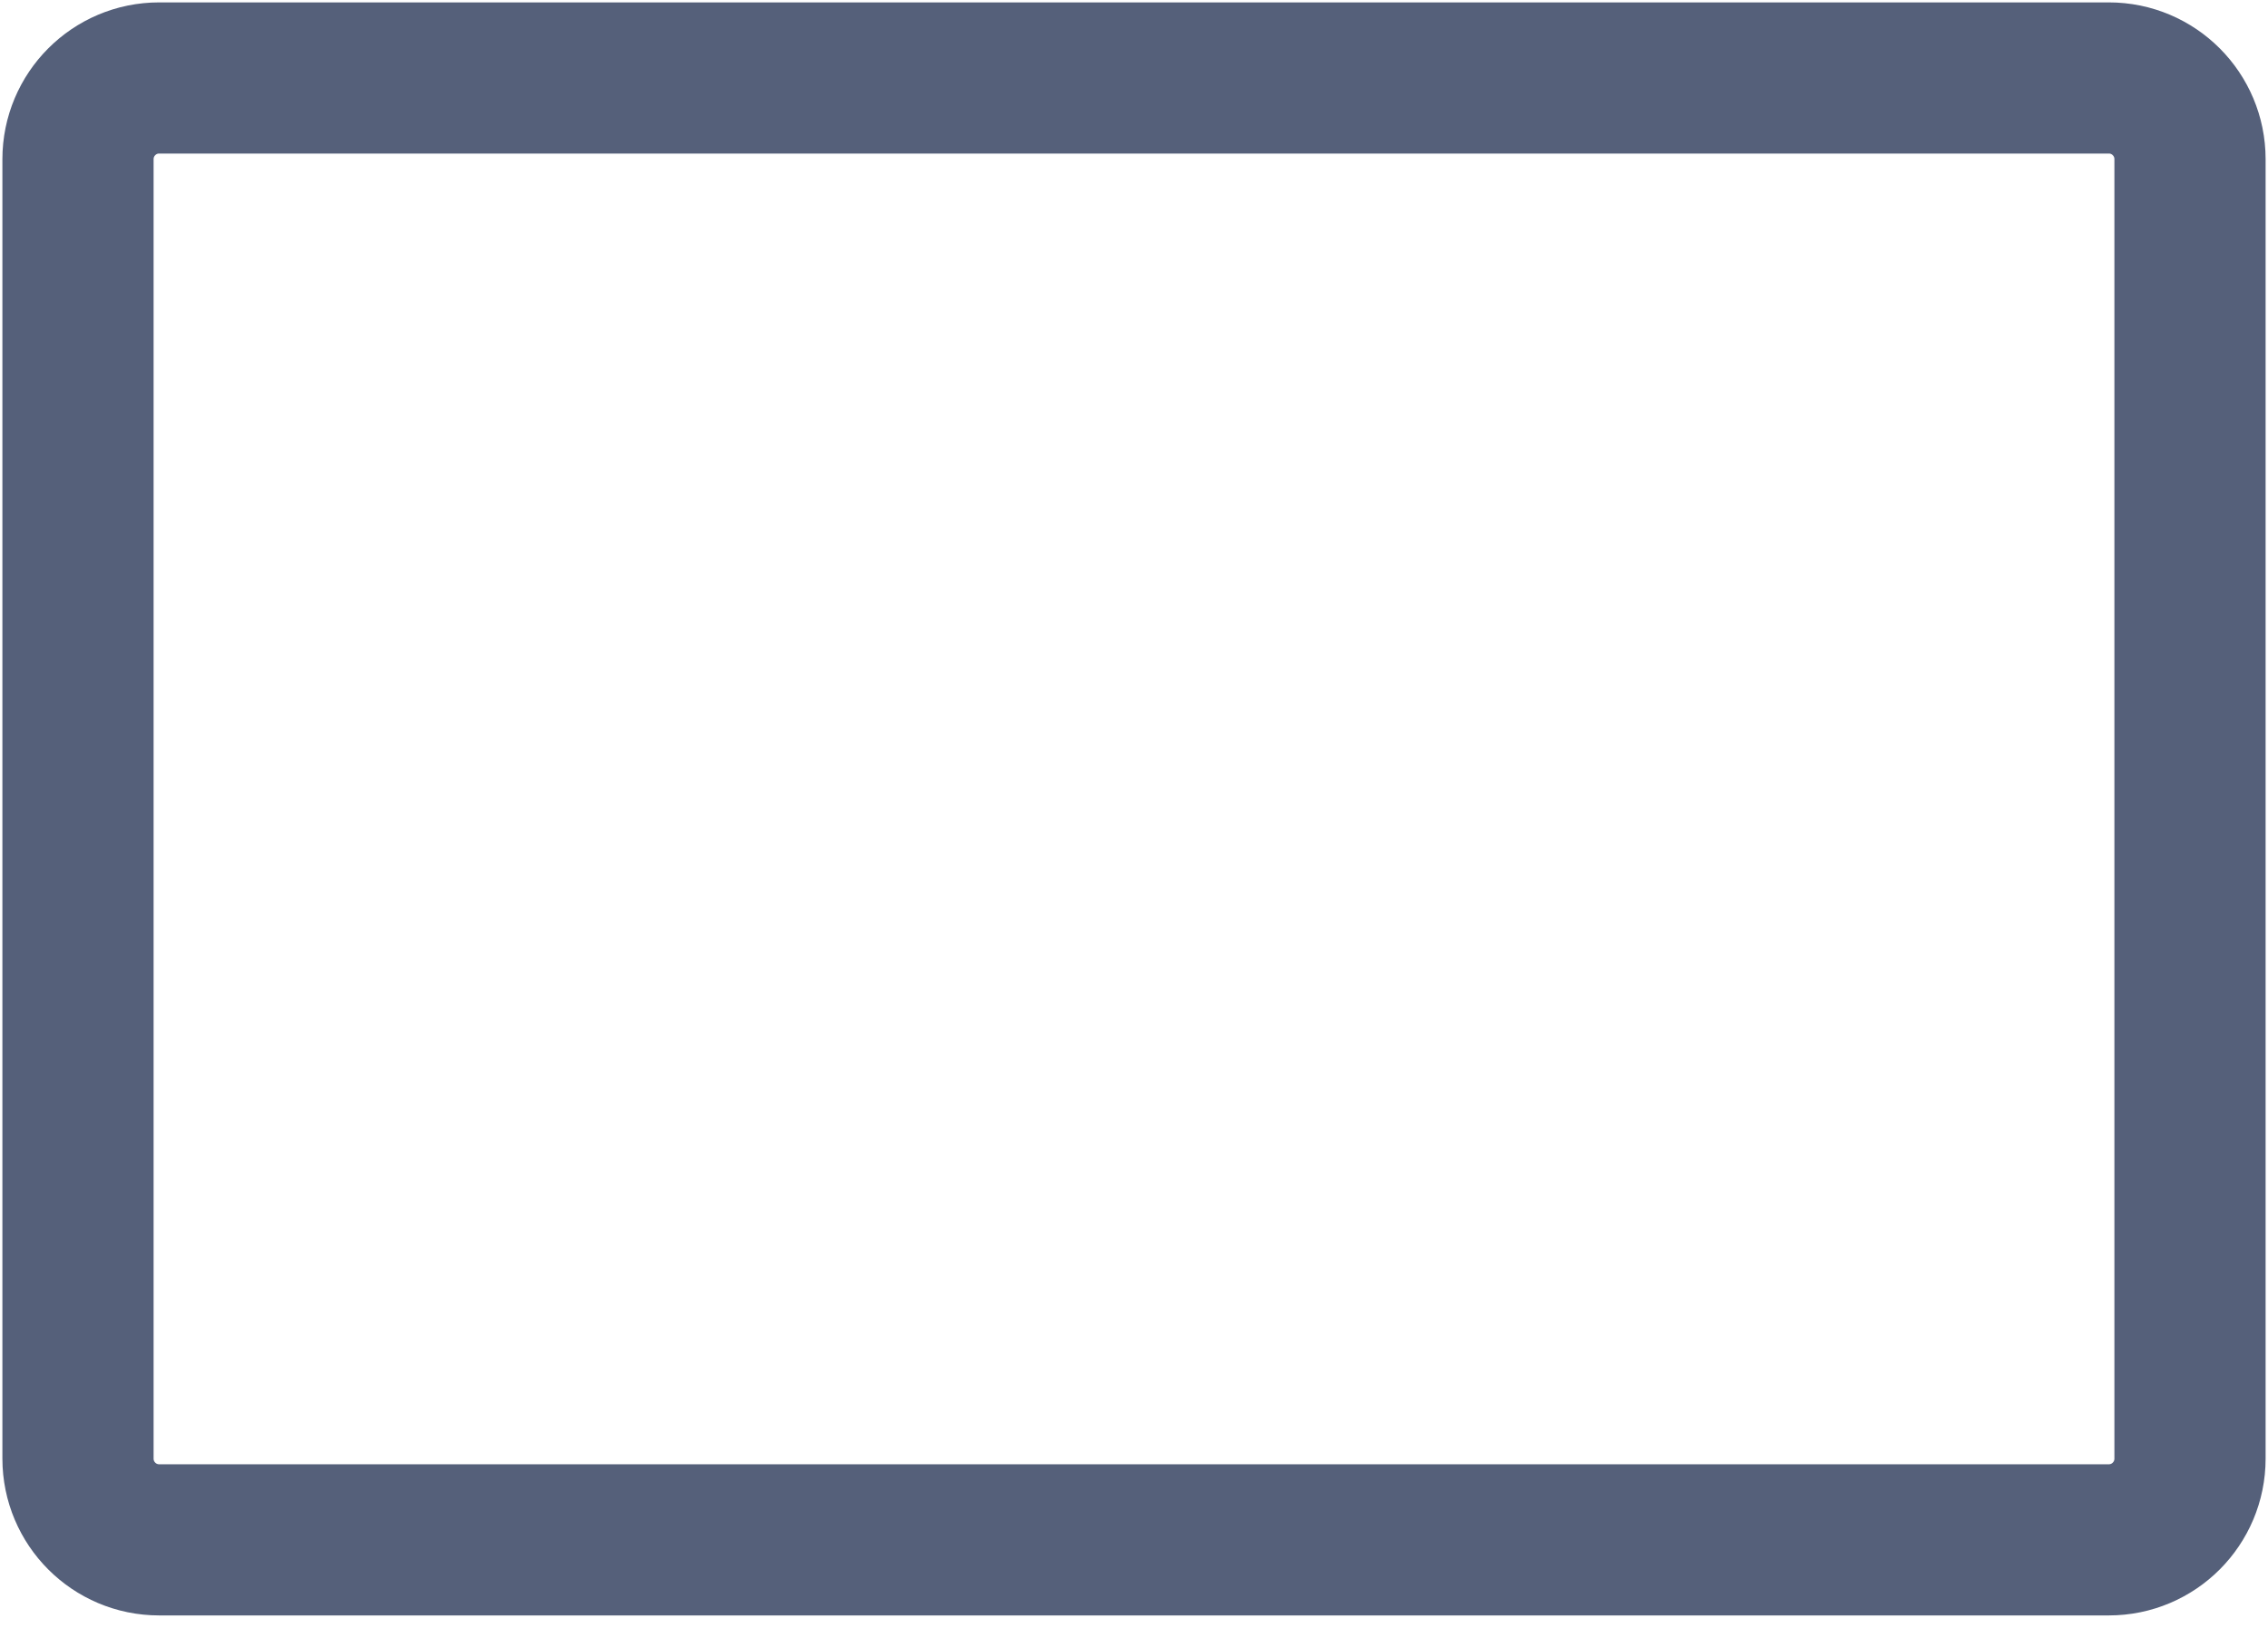 <svg width="18" height="13" viewBox="0 0 18 13" fill="none" xmlns="http://www.w3.org/2000/svg">
<path d="M16.737 0.619H1.263C0.907 0.619 0.619 0.908 0.619 1.264V11.579C0.619 11.935 0.907 12.224 1.263 12.224H16.737C17.093 12.224 17.381 11.935 17.381 11.579V1.264C17.381 0.908 17.093 0.619 16.737 0.619Z" stroke="#55607A" stroke-width="1.2" stroke-linecap="round" stroke-linejoin="round"/>
</svg>
